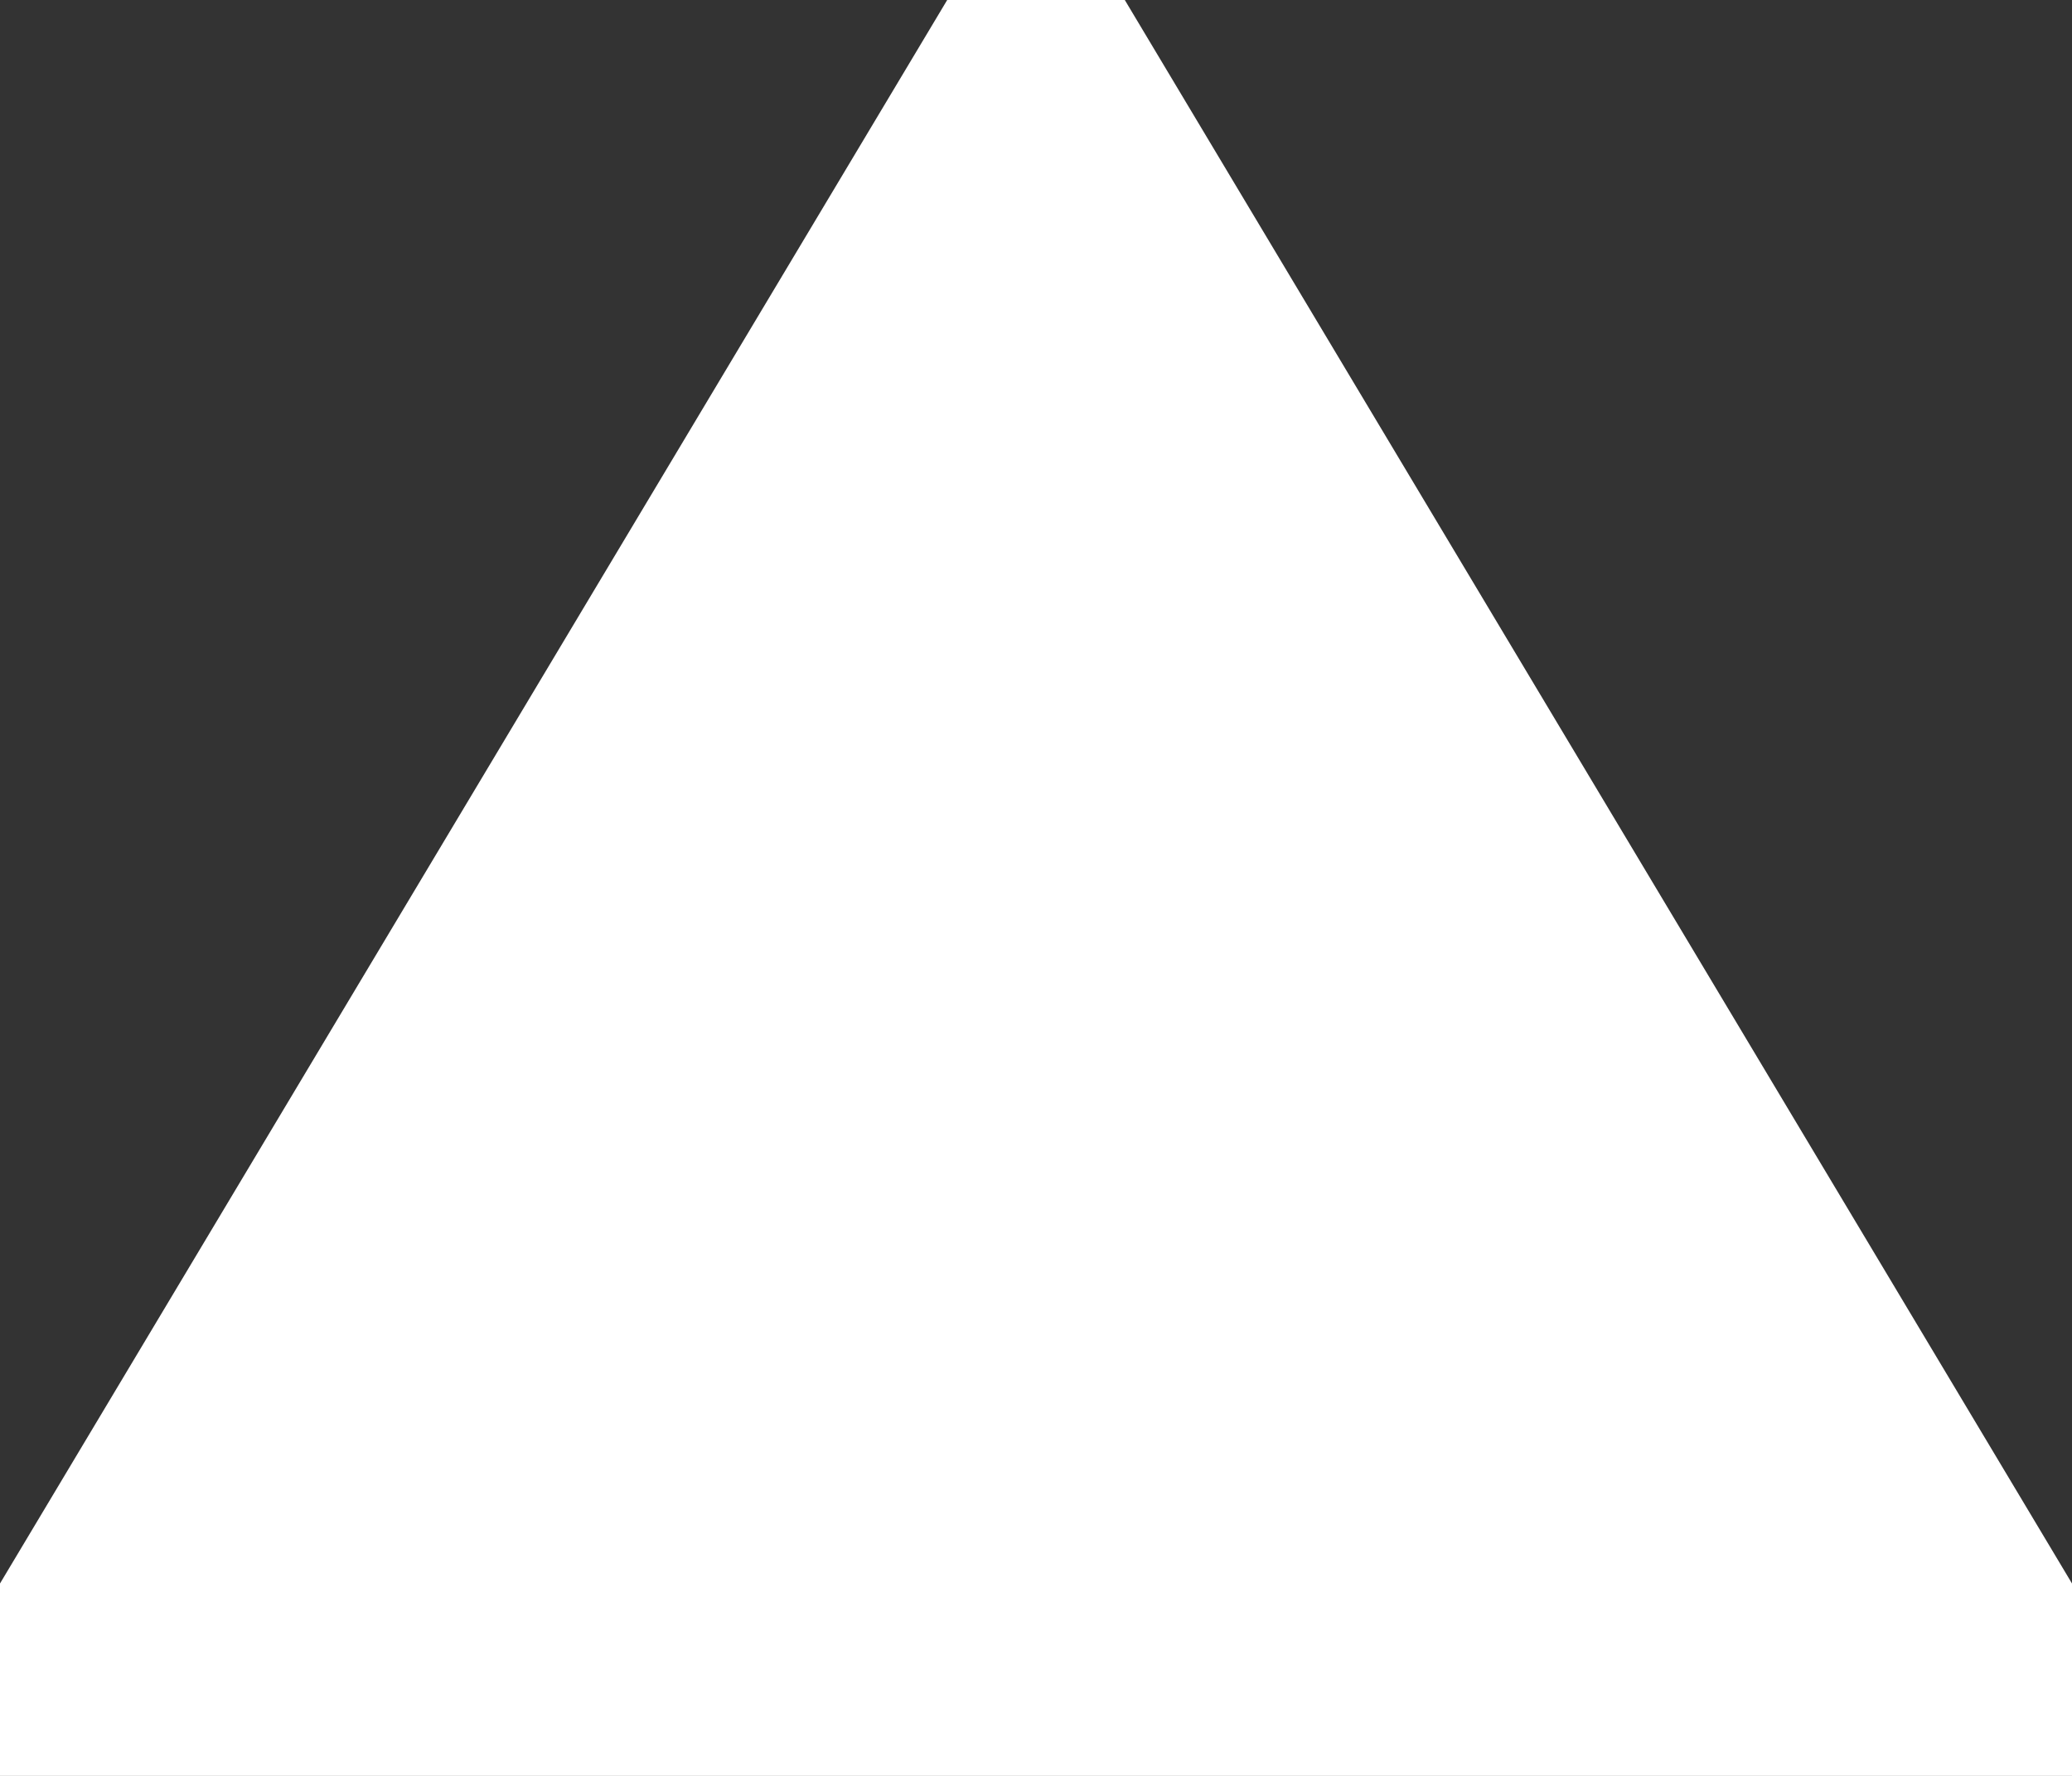 <?xml version="1.0" encoding="utf-8"?>
<!-- Generator: Adobe Illustrator 18.1.0, SVG Export Plug-In . SVG Version: 6.00 Build 0)  -->
<!DOCTYPE svg PUBLIC "-//W3C//DTD SVG 1.1//EN" "http://www.w3.org/Graphics/SVG/1.1/DTD/svg11.dtd">
<svg version="1.1" id="Слой_1" xmlns="http://www.w3.org/2000/svg" xmlns:xlink="http://www.w3.org/1999/xlink" x="0px" y="0px"
	 width="14px" height="12px" viewBox="0 0 14 12" enable-background="new 0 0 14 12" xml:space="preserve">
<rect x="0" y="0" width="14" height="12" fill="#333333" stroke="none"/>
<polygon fill-rule="evenodd" clip-rule="evenodd" fill="#FFFFFF" points="14,12 0,12 0,10.7 6.4,0 7.6,0 14,10.7 "/>
<polygon fill-rule="evenodd" clip-rule="evenodd" fill="#FFFFFF" points="6,4 7,9 6,9 6,10 8,10 8,9 7,9 8,4 "/>
</svg>
